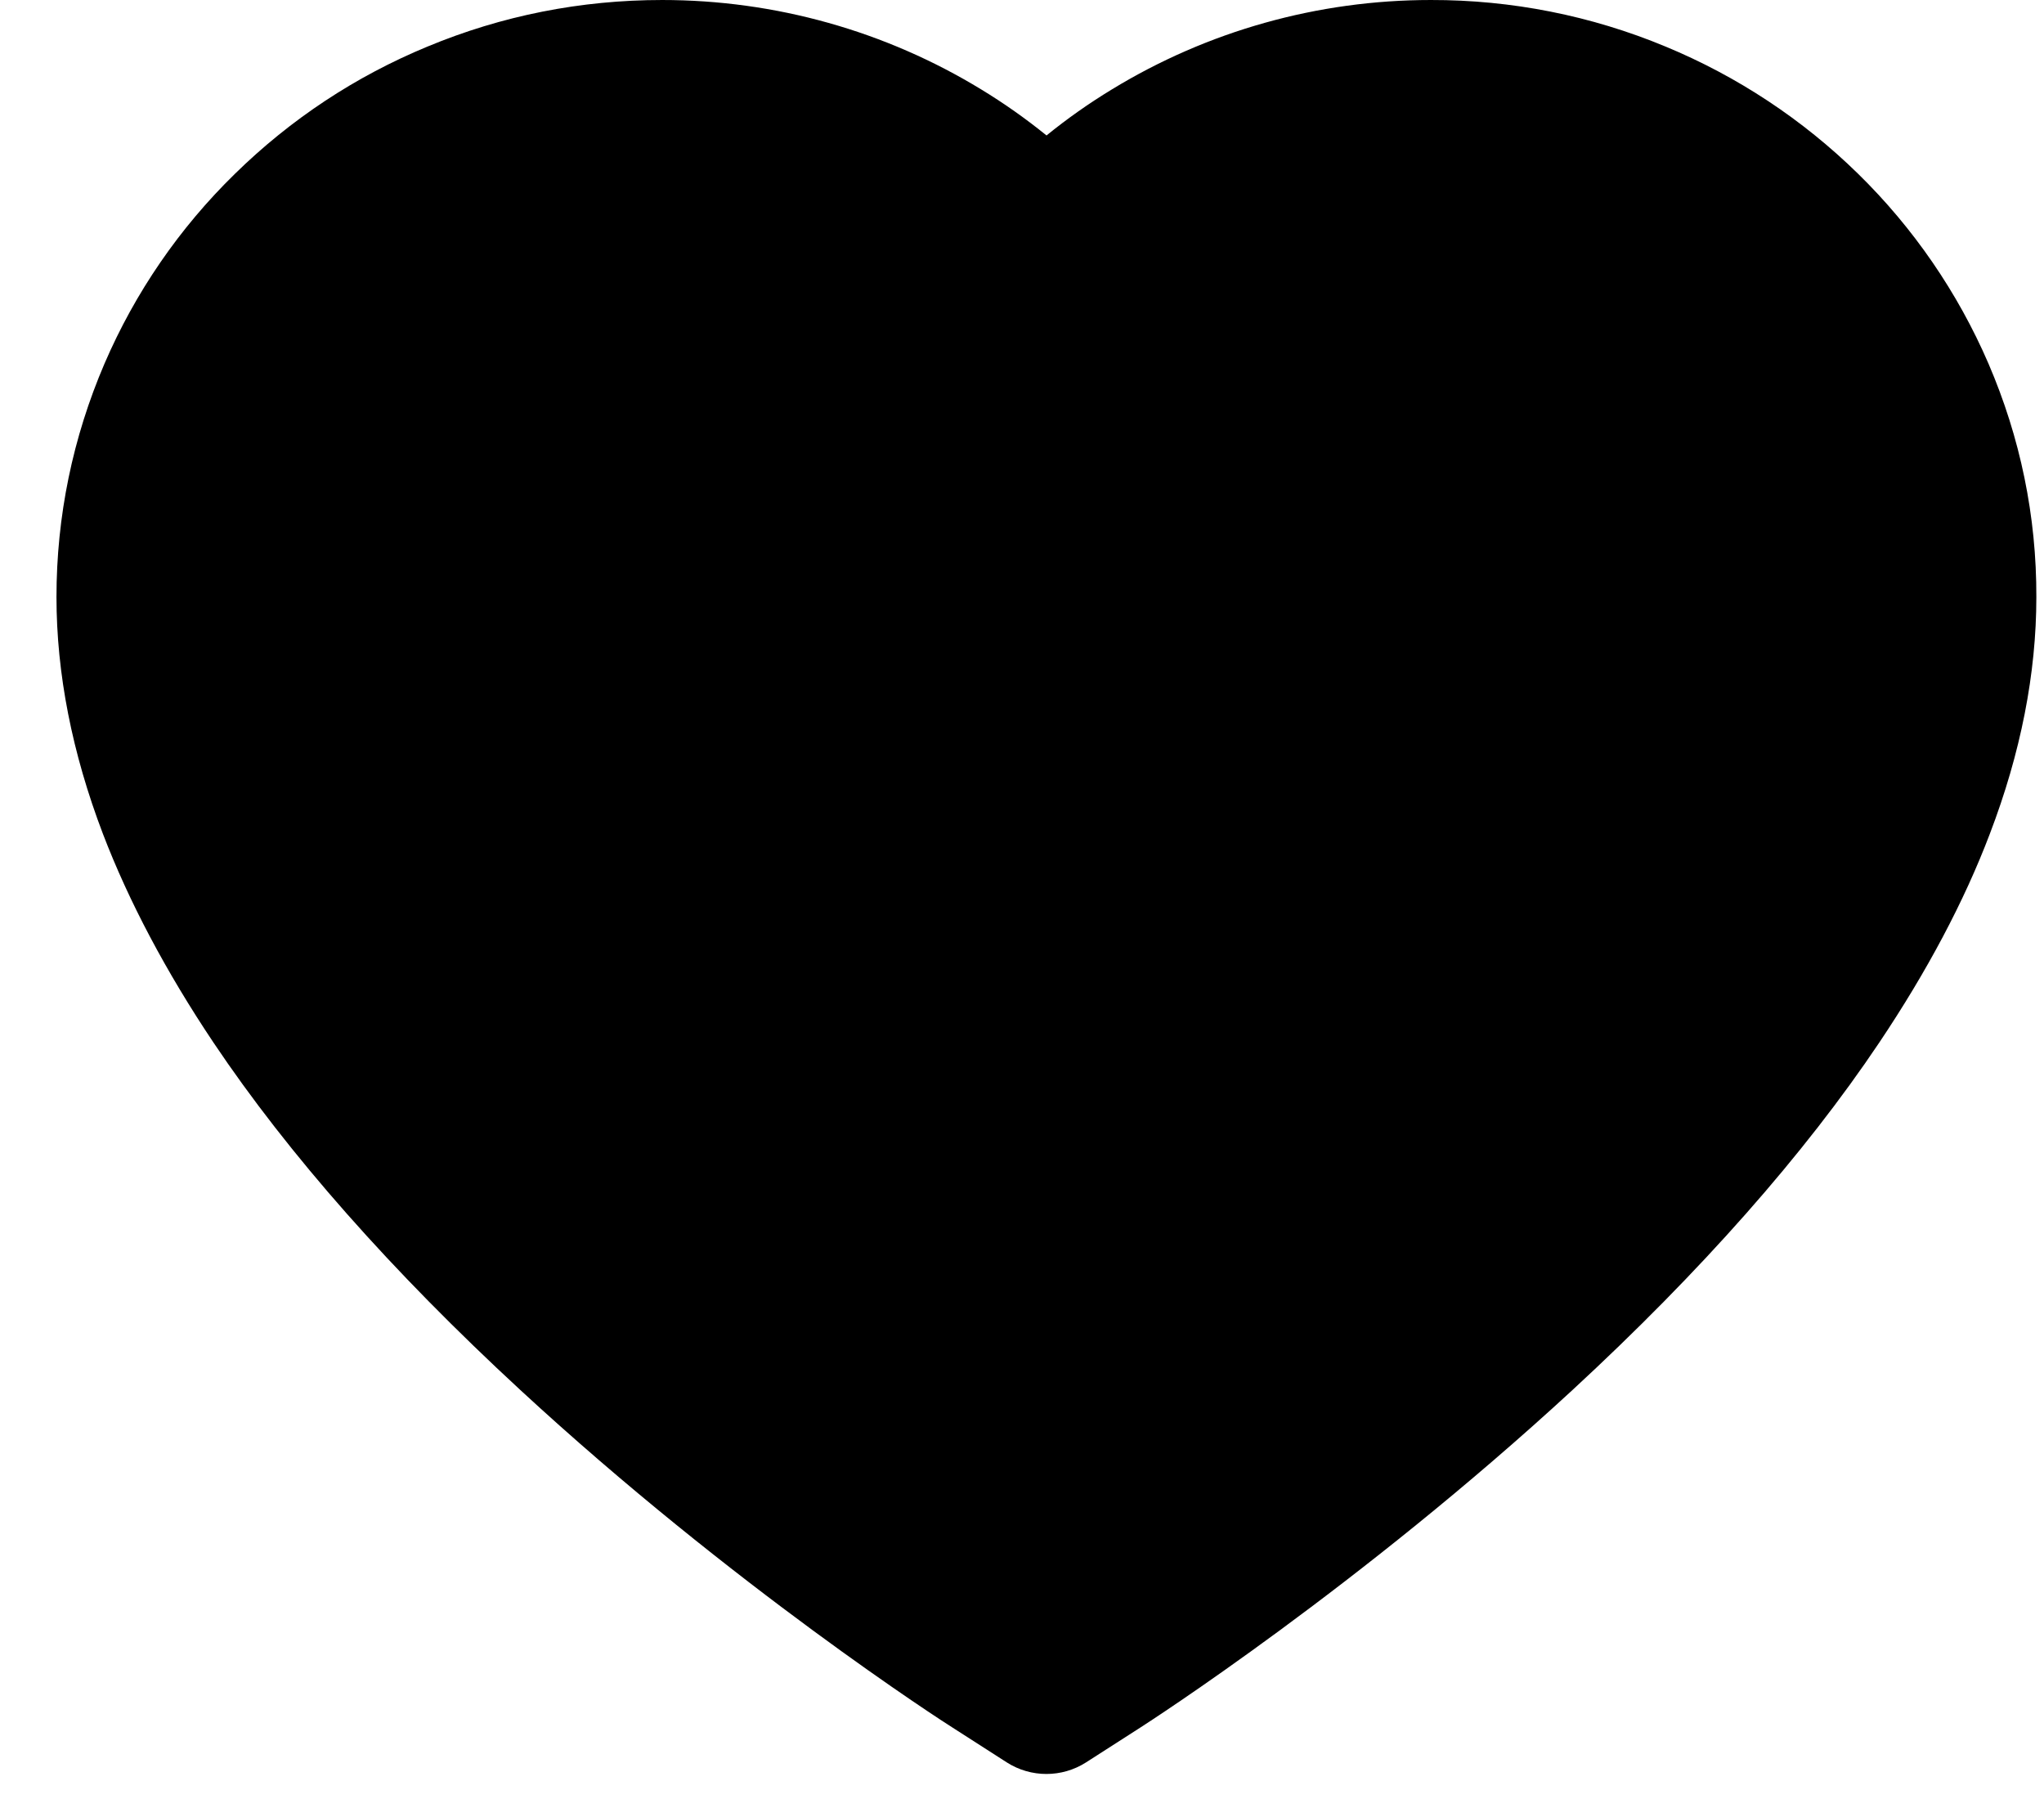 <svg width="27" height="24" viewBox="0 0 27 24" fill="none" xmlns="http://www.w3.org/2000/svg">
<path d="M26.266 4.801C25.86 3.862 25.275 3.01 24.544 2.295C23.811 1.577 22.948 1.007 22.001 0.615C21.018 0.206 19.965 -0.002 18.901 2.12788e-05C17.408 2.12788e-05 15.952 0.409 14.687 1.181C14.384 1.365 14.096 1.568 13.824 1.789C13.551 1.568 13.264 1.365 12.961 1.181C11.696 0.409 10.239 2.12788e-05 8.747 2.12788e-05C7.672 2.12788e-05 6.631 0.206 5.647 0.615C4.696 1.008 3.84 1.574 3.104 2.295C2.371 3.01 1.786 3.861 1.381 4.801C0.961 5.779 0.746 6.818 0.746 7.886C0.746 8.894 0.952 9.945 1.36 11.014C1.702 11.907 2.193 12.833 2.819 13.768C3.812 15.249 5.178 16.793 6.873 18.358C9.682 20.952 12.465 22.744 12.583 22.817L13.3 23.277C13.618 23.48 14.027 23.48 14.345 23.277L15.062 22.817C15.18 22.741 17.959 20.952 20.772 18.358C22.467 16.793 23.832 15.249 24.825 13.768C25.452 12.833 25.945 11.907 26.284 11.014C26.693 9.945 26.899 8.894 26.899 7.886C26.902 6.818 26.687 5.779 26.266 4.801Z" fill="black"/>
</svg>
